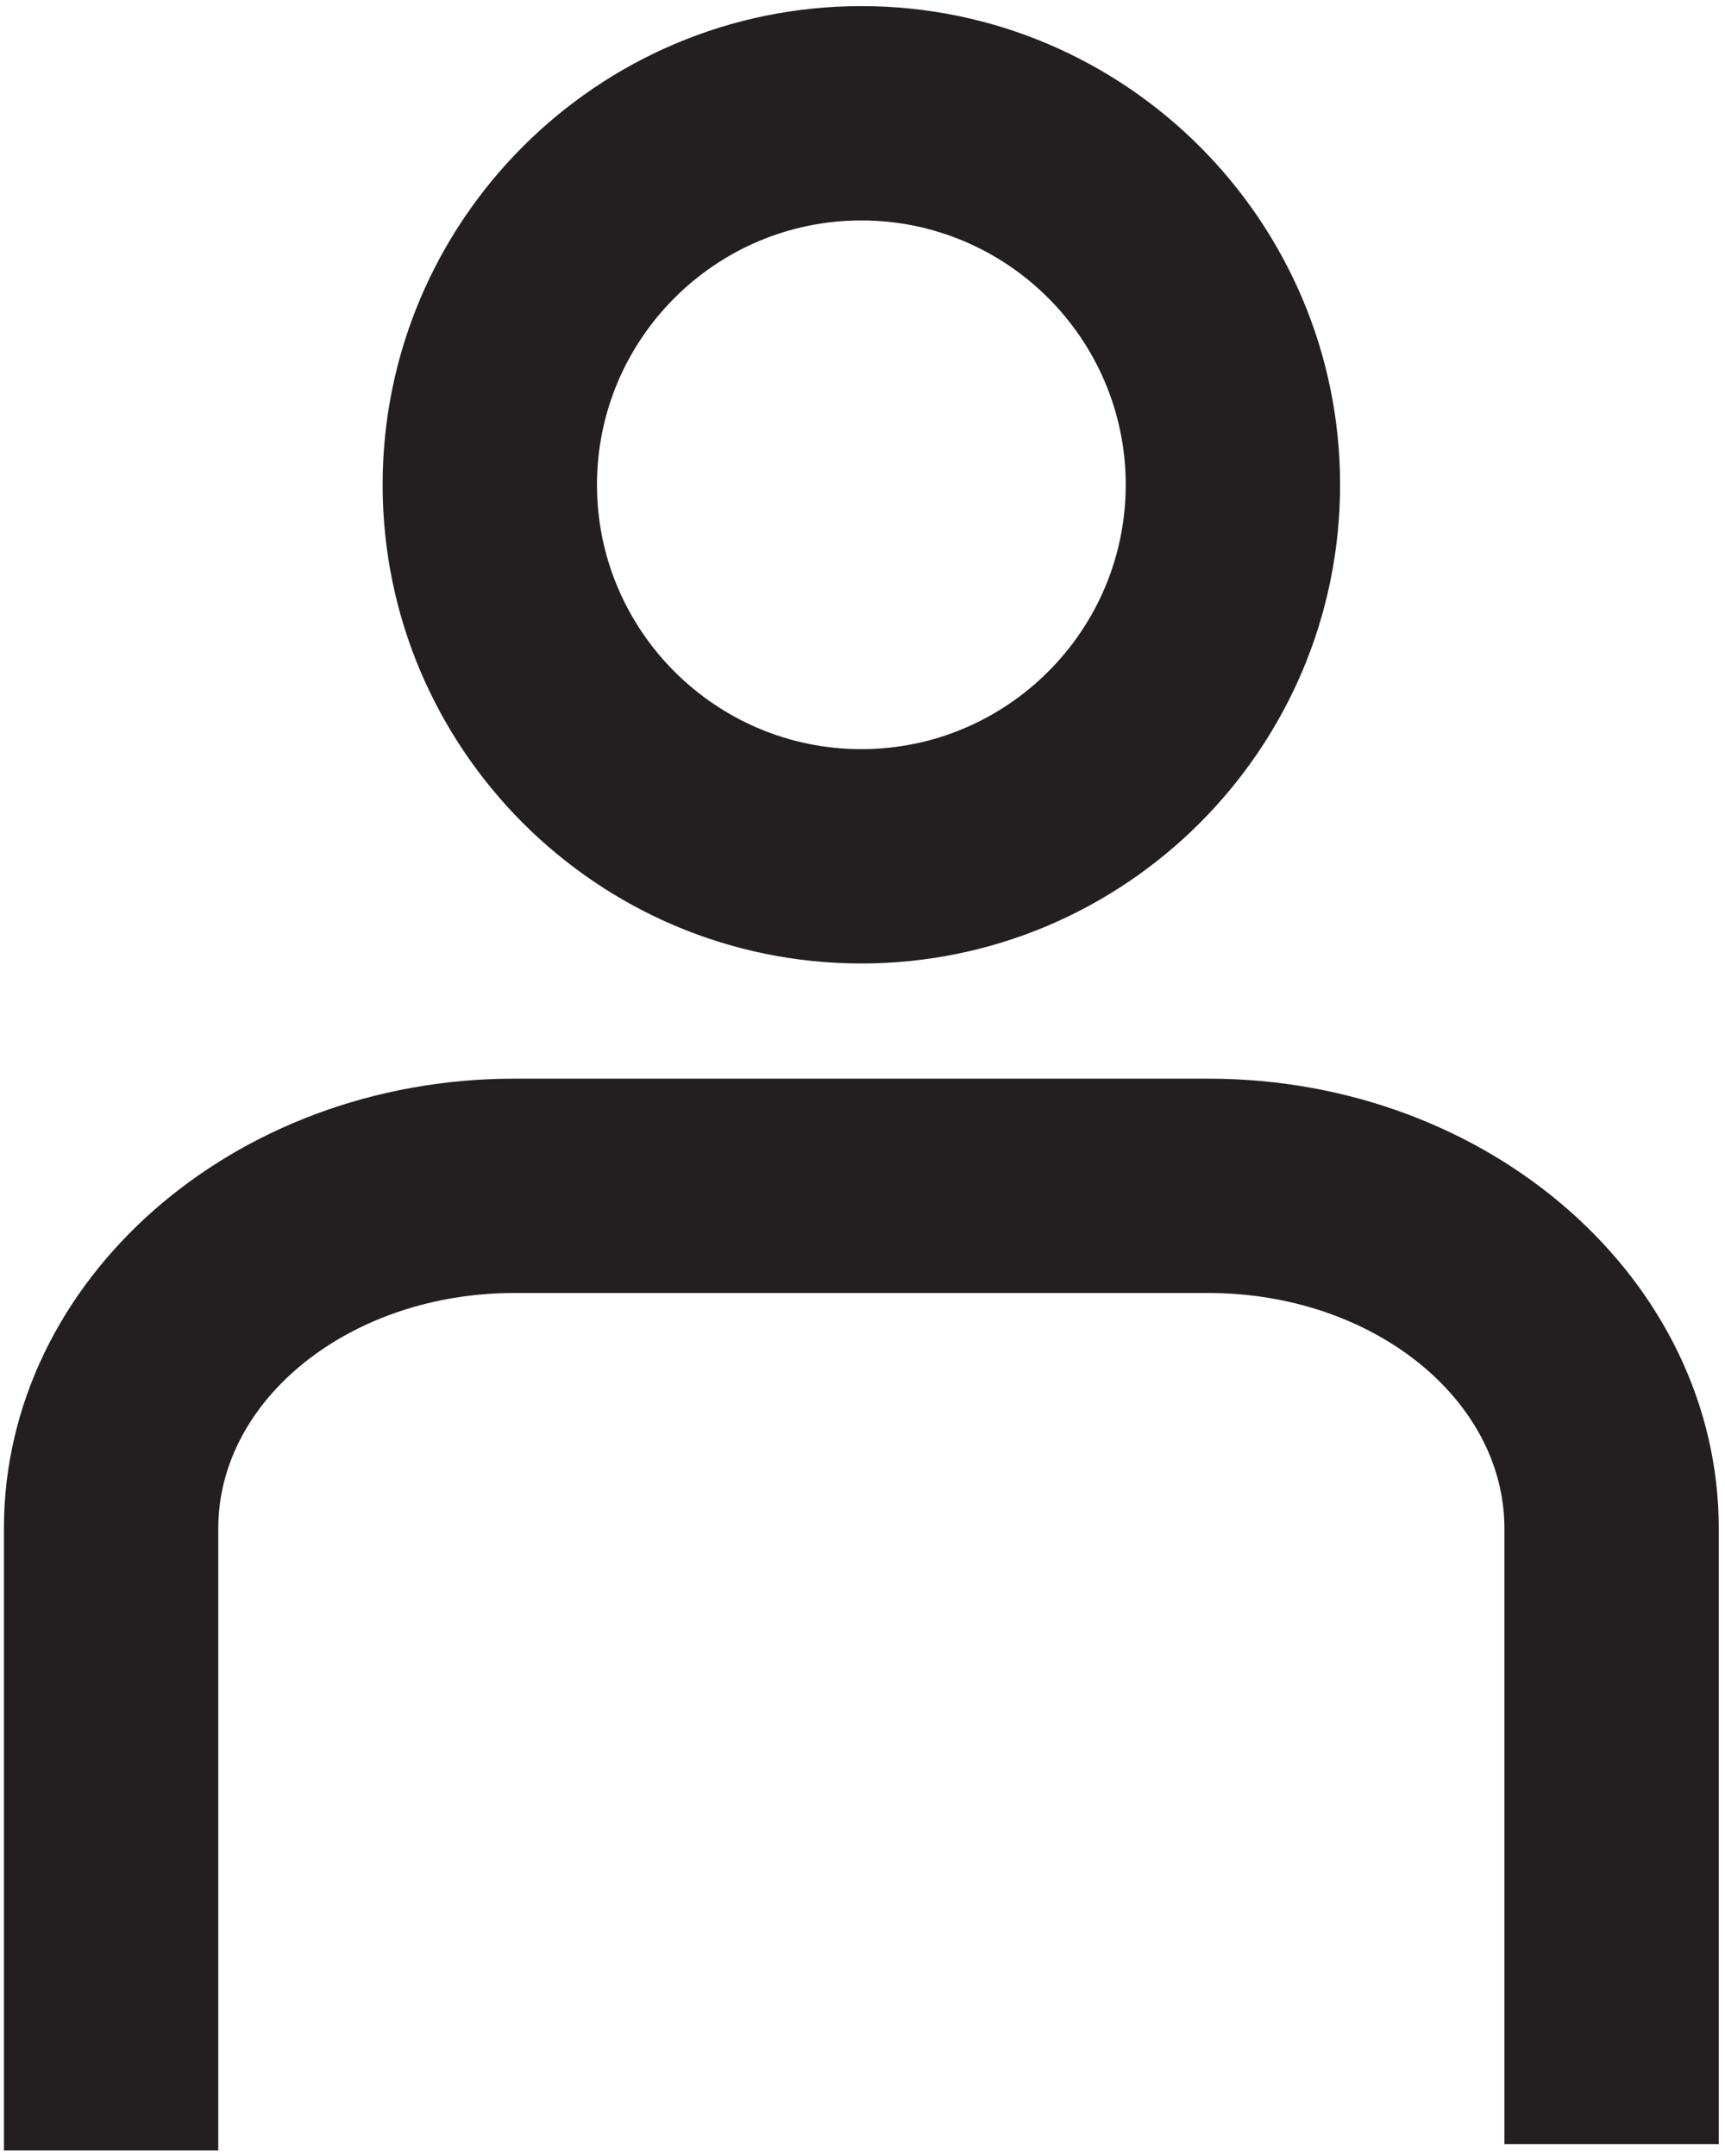 <?xml version="1.0" encoding="UTF-8"?>
<!-- Generated by Pixelmator Pro 3.5.6 -->
<svg width="252" height="315" viewBox="0 0 252 315" xmlns="http://www.w3.org/2000/svg">
    <g id="Group">
        <path id="Path" fill="#231f20" stroke="none" d="M 125.83 140.768 C 164.392 140.768 195.768 109.393 195.768 70.83 C 195.768 32.268 164.392 0.892 125.83 0.892 C 87.268 0.892 55.896 32.268 55.896 70.83 C 55.896 109.393 87.268 140.768 125.83 140.768 Z M 125.83 32.207 C 147.126 32.207 164.454 49.535 164.454 70.83 C 164.454 92.126 147.126 109.454 125.83 109.454 C 104.535 109.454 87.211 92.126 87.211 70.83 C 87.211 49.535 104.535 32.207 125.83 32.207 Z"/>
        <path id="path1" fill="#231f20" stroke="none" d="M 176.56 157.599 L 75.105 157.599 C 34.008 157.599 0.572 187.079 0.572 223.313 L 0.572 314.172 L 31.886 314.172 L 31.886 223.313 C 31.886 204.345 51.275 188.914 75.105 188.914 L 176.56 188.914 C 200.39 188.914 219.774 204.345 219.774 223.313 L 219.774 313.262 L 251.089 313.262 L 251.089 223.313 C 251.089 187.079 217.656 157.599 176.56 157.599 Z"/>
    </g>
</svg>
